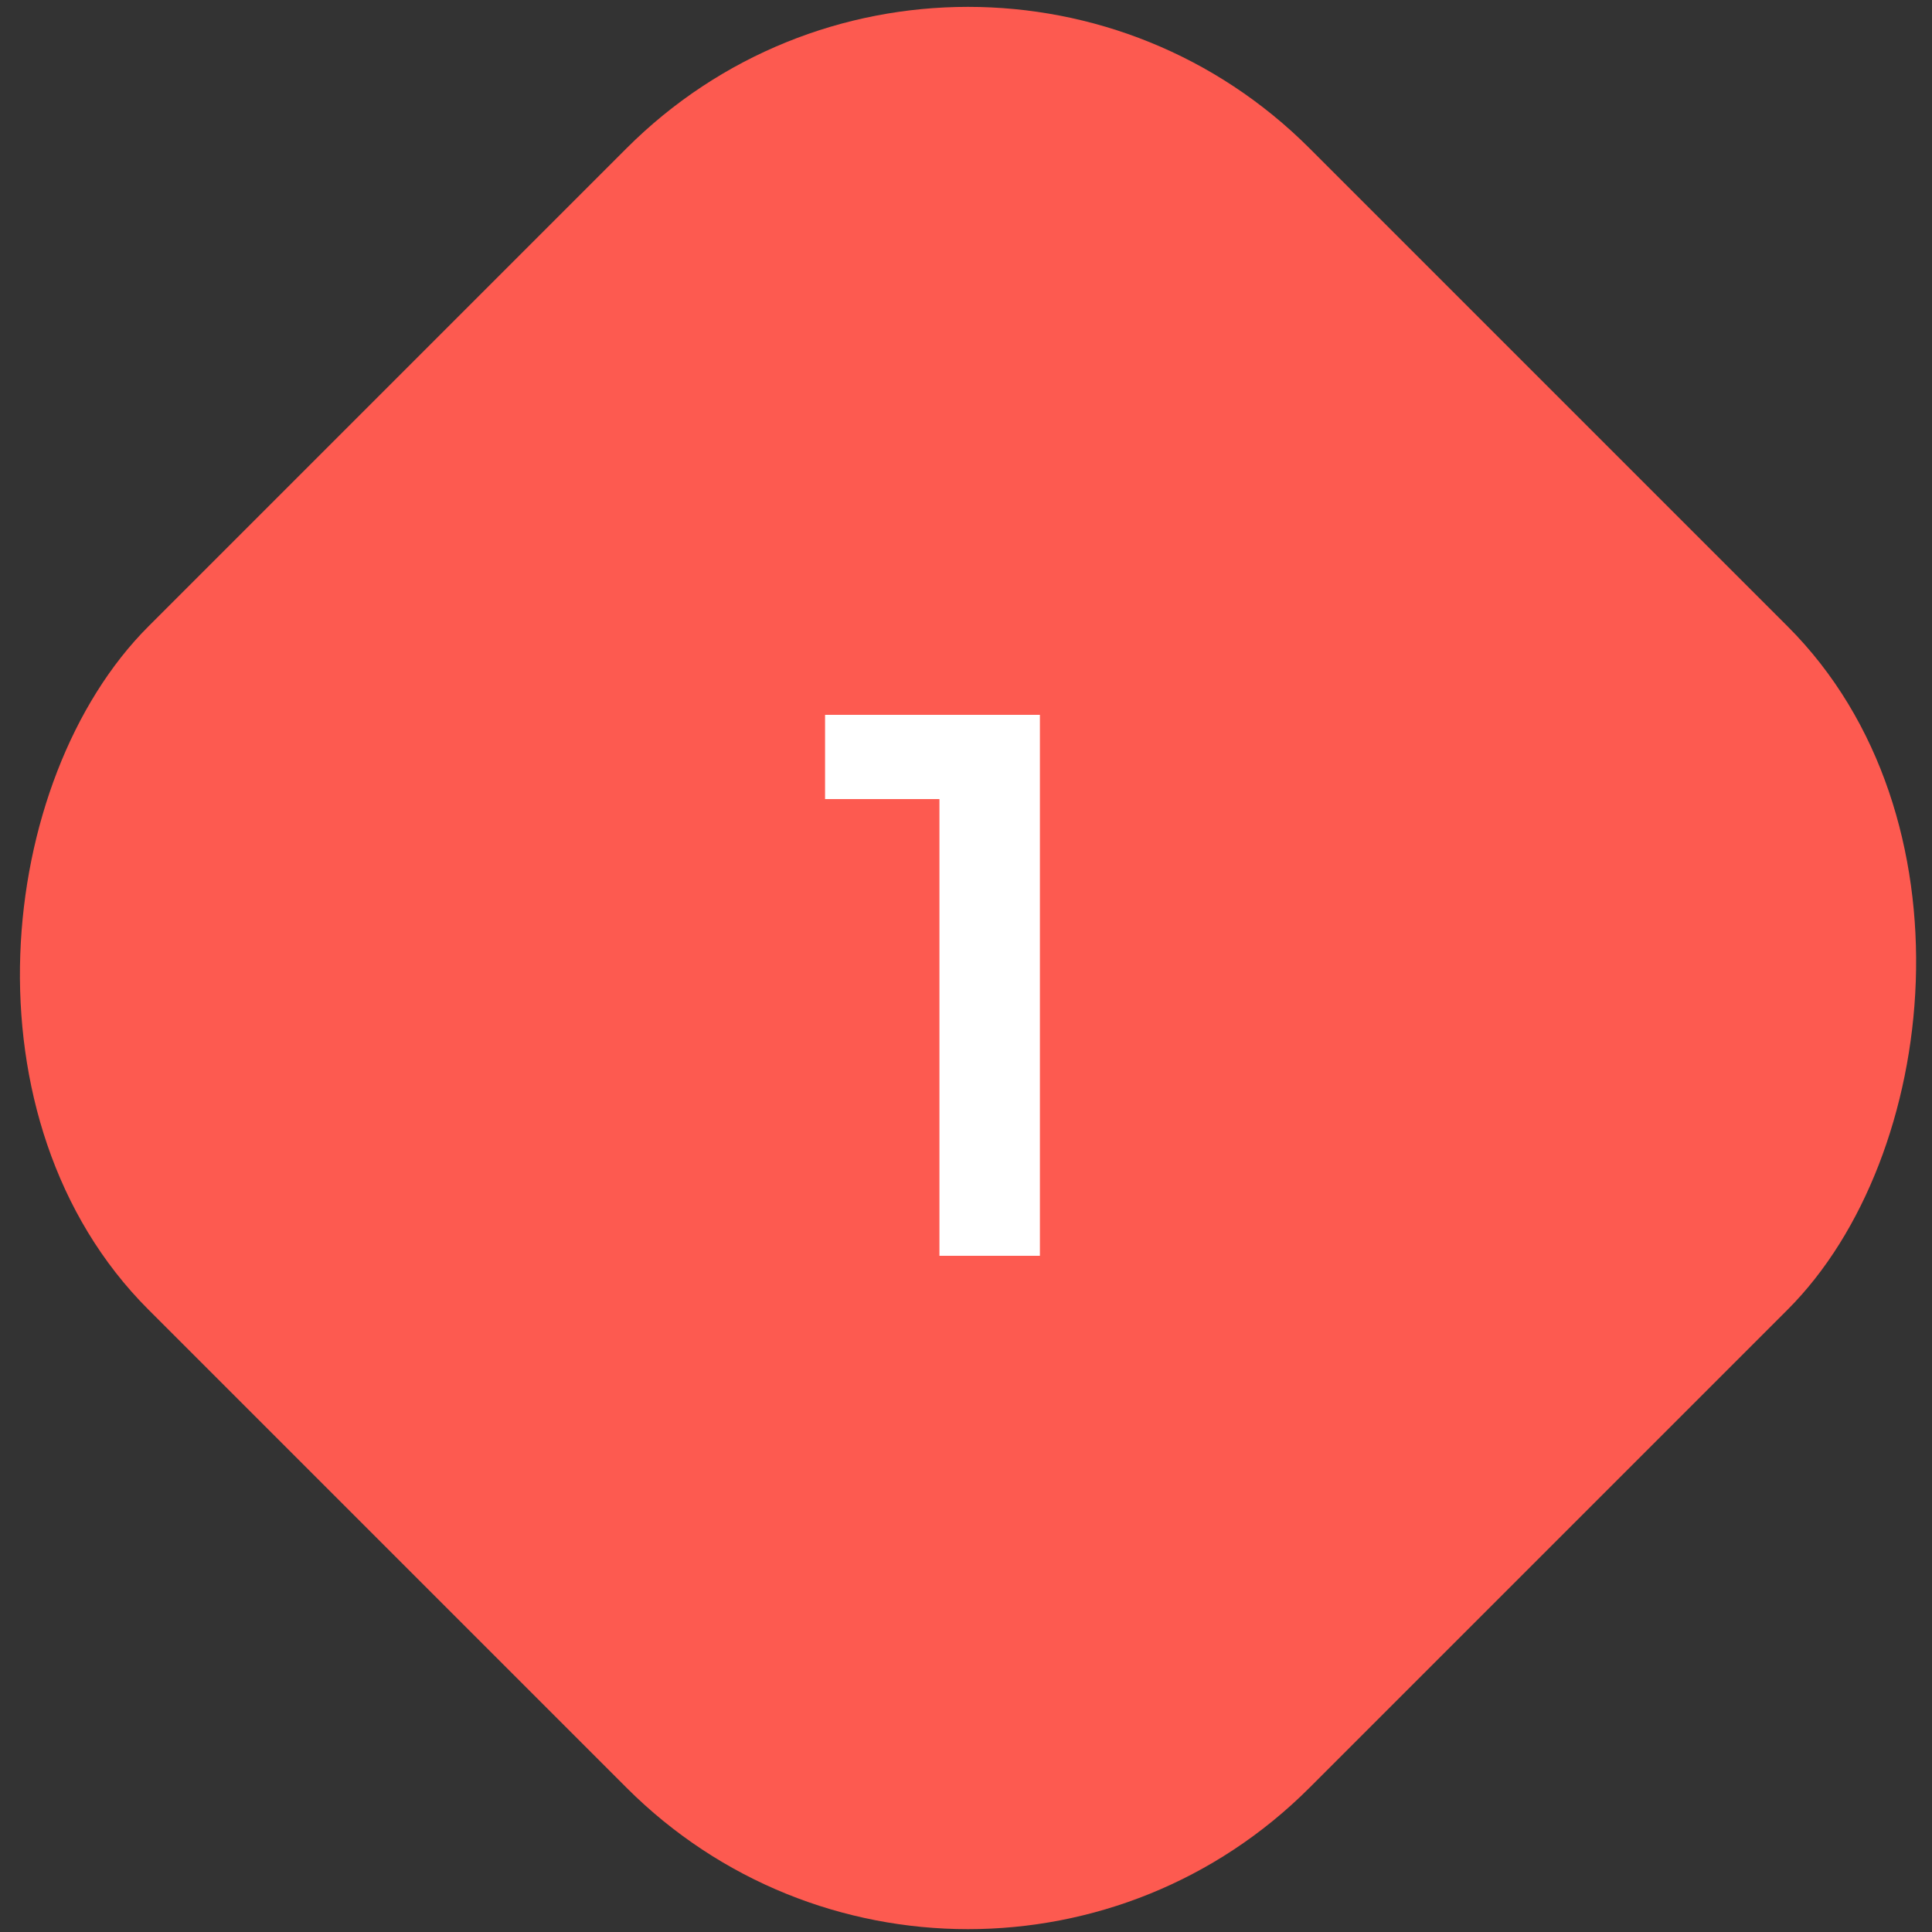<svg width="20" height="20" viewBox="0 0 20 20" fill="none" xmlns="http://www.w3.org/2000/svg">
<rect x="0" y="0" width="20" height="20" fill="#333333" stroke="none"/>
<rect x="10.021" y="-2" width="17" height="17" rx="5" transform="rotate(45 10.021 -2)" fill="#FD5A50"/>
<path d="M9.725 13V7.8L10.181 8.272H8.541V7.4H10.765V13H9.725Z" fill="white"/>
</svg>
